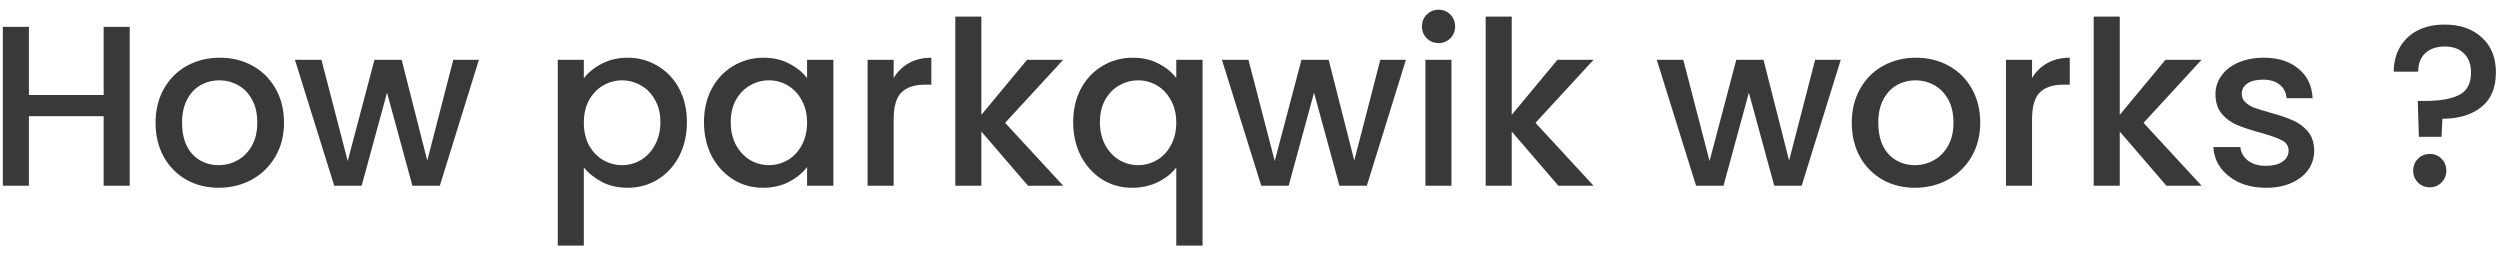 <svg width="175" height="18" viewBox="0 0 175 18" fill="none" xmlns="http://www.w3.org/2000/svg">
<path d="M9.08 1.88V13H7.256V8.136H2.024V13H0.2V1.88H2.024V6.648H7.256V1.88H9.08ZM15.305 13.144C14.473 13.144 13.721 12.957 13.049 12.584C12.377 12.2 11.849 11.667 11.465 10.984C11.081 10.291 10.889 9.491 10.889 8.584C10.889 7.688 11.087 6.893 11.481 6.2C11.876 5.507 12.415 4.973 13.097 4.6C13.78 4.227 14.543 4.04 15.385 4.04C16.228 4.04 16.991 4.227 17.673 4.6C18.356 4.973 18.895 5.507 19.289 6.2C19.684 6.893 19.881 7.688 19.881 8.584C19.881 9.48 19.679 10.275 19.273 10.968C18.868 11.661 18.313 12.2 17.609 12.584C16.916 12.957 16.148 13.144 15.305 13.144ZM15.305 11.56C15.775 11.56 16.212 11.448 16.617 11.224C17.033 11 17.369 10.664 17.625 10.216C17.881 9.768 18.009 9.224 18.009 8.584C18.009 7.944 17.887 7.405 17.641 6.968C17.396 6.52 17.071 6.184 16.665 5.96C16.26 5.736 15.823 5.624 15.353 5.624C14.884 5.624 14.447 5.736 14.041 5.96C13.647 6.184 13.332 6.52 13.097 6.968C12.863 7.405 12.745 7.944 12.745 8.584C12.745 9.533 12.985 10.269 13.465 10.792C13.956 11.304 14.569 11.56 15.305 11.56ZM33.524 4.184L30.788 13H28.868L27.092 6.488L25.316 13H23.396L20.644 4.184H22.5L24.34 11.272L26.212 4.184H28.116L29.908 11.24L31.732 4.184H33.524ZM40.868 5.48C41.177 5.075 41.598 4.733 42.132 4.456C42.665 4.179 43.268 4.04 43.94 4.04C44.708 4.04 45.406 4.232 46.036 4.616C46.676 4.989 47.177 5.517 47.54 6.2C47.902 6.883 48.084 7.667 48.084 8.552C48.084 9.437 47.902 10.232 47.54 10.936C47.177 11.629 46.676 12.173 46.036 12.568C45.406 12.952 44.708 13.144 43.94 13.144C43.268 13.144 42.67 13.011 42.148 12.744C41.625 12.467 41.198 12.125 40.868 11.72V17.192H39.044V4.184H40.868V5.48ZM46.228 8.552C46.228 7.944 46.1 7.421 45.844 6.984C45.598 6.536 45.268 6.2 44.852 5.976C44.446 5.741 44.009 5.624 43.54 5.624C43.081 5.624 42.644 5.741 42.228 5.976C41.822 6.211 41.492 6.552 41.236 7C40.99 7.448 40.868 7.976 40.868 8.584C40.868 9.192 40.99 9.725 41.236 10.184C41.492 10.632 41.822 10.973 42.228 11.208C42.644 11.443 43.081 11.56 43.54 11.56C44.009 11.56 44.446 11.443 44.852 11.208C45.268 10.963 45.598 10.611 45.844 10.152C46.1 9.693 46.228 9.16 46.228 8.552ZM49.279 8.552C49.279 7.667 49.461 6.883 49.824 6.2C50.197 5.517 50.698 4.989 51.328 4.616C51.968 4.232 52.672 4.04 53.44 4.04C54.133 4.04 54.736 4.179 55.248 4.456C55.77 4.723 56.186 5.059 56.495 5.464V4.184H58.336V13H56.495V11.688C56.186 12.104 55.765 12.451 55.231 12.728C54.698 13.005 54.09 13.144 53.407 13.144C52.65 13.144 51.957 12.952 51.328 12.568C50.698 12.173 50.197 11.629 49.824 10.936C49.461 10.232 49.279 9.437 49.279 8.552ZM56.495 8.584C56.495 7.976 56.367 7.448 56.111 7C55.866 6.552 55.541 6.211 55.136 5.976C54.73 5.741 54.293 5.624 53.824 5.624C53.354 5.624 52.917 5.741 52.511 5.976C52.106 6.2 51.776 6.536 51.52 6.984C51.274 7.421 51.151 7.944 51.151 8.552C51.151 9.16 51.274 9.693 51.52 10.152C51.776 10.611 52.106 10.963 52.511 11.208C52.928 11.443 53.365 11.56 53.824 11.56C54.293 11.56 54.73 11.443 55.136 11.208C55.541 10.973 55.866 10.632 56.111 10.184C56.367 9.725 56.495 9.192 56.495 8.584ZM62.555 5.464C62.822 5.016 63.174 4.669 63.611 4.424C64.059 4.168 64.587 4.04 65.195 4.04V5.928H64.731C64.017 5.928 63.473 6.109 63.099 6.472C62.737 6.835 62.555 7.464 62.555 8.36V13H60.731V4.184H62.555V5.464ZM70.36 8.6L74.424 13H71.96L68.696 9.208V13H66.872V1.16H68.696V8.04L71.896 4.184H74.424L70.36 8.6ZM75.123 8.552C75.123 7.667 75.305 6.883 75.667 6.2C76.041 5.517 76.542 4.989 77.171 4.616C77.811 4.232 78.521 4.04 79.299 4.04C79.982 4.04 80.585 4.179 81.107 4.456C81.641 4.733 82.051 5.069 82.339 5.464V4.184H84.179V17.192H82.339V11.72C82.051 12.115 81.635 12.451 81.091 12.728C80.547 13.005 79.929 13.144 79.235 13.144C78.478 13.144 77.785 12.952 77.155 12.568C76.537 12.173 76.041 11.629 75.667 10.936C75.305 10.232 75.123 9.437 75.123 8.552ZM82.339 8.584C82.339 7.976 82.211 7.448 81.955 7C81.71 6.552 81.385 6.211 80.979 5.976C80.574 5.741 80.137 5.624 79.667 5.624C79.198 5.624 78.761 5.741 78.355 5.976C77.95 6.2 77.619 6.536 77.363 6.984C77.118 7.421 76.995 7.944 76.995 8.552C76.995 9.16 77.118 9.693 77.363 10.152C77.619 10.611 77.95 10.963 78.355 11.208C78.771 11.443 79.209 11.56 79.667 11.56C80.137 11.56 80.574 11.443 80.979 11.208C81.385 10.973 81.71 10.632 81.955 10.184C82.211 9.725 82.339 9.192 82.339 8.584ZM98.415 4.184L95.679 13H93.759L91.983 6.488L90.207 13H88.287L85.535 4.184H87.391L89.231 11.272L91.103 4.184H93.007L94.799 11.24L96.623 4.184H98.415ZM100.706 3.016C100.375 3.016 100.098 2.904 99.874 2.68C99.65 2.456 99.538 2.179 99.538 1.848C99.538 1.517 99.65 1.24 99.874 1.016C100.098 0.792 100.375 0.68 100.706 0.68C101.026 0.68 101.298 0.792 101.522 1.016C101.746 1.24 101.858 1.517 101.858 1.848C101.858 2.179 101.746 2.456 101.522 2.68C101.298 2.904 101.026 3.016 100.706 3.016ZM101.602 4.184V13H99.778V4.184H101.602ZM107.485 8.6L111.549 13H109.085L105.821 9.208V13H103.997V1.16H105.821V8.04L109.021 4.184H111.549L107.485 8.6ZM128.853 4.184L126.117 13H124.197L122.421 6.488L120.645 13H118.725L115.973 4.184H117.829L119.669 11.272L121.541 4.184H123.445L125.237 11.24L127.061 4.184H128.853ZM134.04 13.144C133.208 13.144 132.456 12.957 131.784 12.584C131.112 12.2 130.584 11.667 130.2 10.984C129.816 10.291 129.624 9.491 129.624 8.584C129.624 7.688 129.821 6.893 130.216 6.2C130.61 5.507 131.149 4.973 131.832 4.6C132.514 4.227 133.277 4.04 134.12 4.04C134.962 4.04 135.725 4.227 136.408 4.6C137.09 4.973 137.629 5.507 138.024 6.2C138.418 6.893 138.616 7.688 138.616 8.584C138.616 9.48 138.413 10.275 138.008 10.968C137.602 11.661 137.048 12.2 136.344 12.584C135.65 12.957 134.882 13.144 134.04 13.144ZM134.04 11.56C134.509 11.56 134.946 11.448 135.352 11.224C135.768 11 136.104 10.664 136.36 10.216C136.616 9.768 136.744 9.224 136.744 8.584C136.744 7.944 136.621 7.405 136.376 6.968C136.13 6.52 135.805 6.184 135.4 5.96C134.994 5.736 134.557 5.624 134.088 5.624C133.618 5.624 133.181 5.736 132.776 5.96C132.381 6.184 132.066 6.52 131.832 6.968C131.597 7.405 131.48 7.944 131.48 8.584C131.48 9.533 131.72 10.269 132.2 10.792C132.69 11.304 133.304 11.56 134.04 11.56ZM142.243 5.464C142.509 5.016 142.861 4.669 143.299 4.424C143.747 4.168 144.275 4.04 144.883 4.04V5.928H144.419C143.704 5.928 143.16 6.109 142.787 6.472C142.424 6.835 142.243 7.464 142.243 8.36V13H140.419V4.184H142.243V5.464ZM150.047 8.6L154.111 13H151.647L148.383 9.208V13H146.559V1.16H148.383V8.04L151.583 4.184H154.111L150.047 8.6ZM158.619 13.144C157.925 13.144 157.301 13.021 156.747 12.776C156.203 12.52 155.771 12.179 155.451 11.752C155.131 11.315 154.96 10.829 154.939 10.296H156.827C156.859 10.669 157.035 10.984 157.355 11.24C157.685 11.485 158.096 11.608 158.587 11.608C159.099 11.608 159.493 11.512 159.771 11.32C160.059 11.117 160.203 10.861 160.203 10.552C160.203 10.221 160.043 9.976 159.723 9.816C159.413 9.656 158.917 9.48 158.235 9.288C157.573 9.107 157.035 8.931 156.619 8.76C156.203 8.589 155.84 8.328 155.531 7.976C155.232 7.624 155.083 7.16 155.083 6.584C155.083 6.115 155.221 5.688 155.499 5.304C155.776 4.909 156.171 4.6 156.683 4.376C157.205 4.152 157.803 4.04 158.475 4.04C159.477 4.04 160.283 4.296 160.891 4.808C161.509 5.309 161.84 5.997 161.883 6.872H160.059C160.027 6.477 159.867 6.163 159.579 5.928C159.291 5.693 158.901 5.576 158.411 5.576C157.931 5.576 157.563 5.667 157.307 5.848C157.051 6.029 156.923 6.269 156.923 6.568C156.923 6.803 157.008 7 157.179 7.16C157.349 7.32 157.557 7.448 157.803 7.544C158.048 7.629 158.411 7.741 158.891 7.88C159.531 8.051 160.053 8.227 160.459 8.408C160.875 8.579 161.232 8.835 161.531 9.176C161.829 9.517 161.984 9.971 161.995 10.536C161.995 11.037 161.856 11.485 161.579 11.88C161.301 12.275 160.907 12.584 160.395 12.808C159.893 13.032 159.301 13.144 158.619 13.144ZM171.114 1.72C172.202 1.72 173.071 2.019 173.722 2.616C174.383 3.213 174.714 4.029 174.714 5.064C174.714 6.141 174.373 6.952 173.69 7.496C173.007 8.04 172.101 8.312 170.97 8.312L170.906 9.576H169.322L169.242 7.064H169.77C170.805 7.064 171.594 6.925 172.138 6.648C172.693 6.371 172.97 5.843 172.97 5.064C172.97 4.499 172.805 4.056 172.474 3.736C172.154 3.416 171.706 3.256 171.13 3.256C170.554 3.256 170.101 3.411 169.77 3.72C169.439 4.029 169.274 4.461 169.274 5.016H167.562C167.562 4.376 167.706 3.805 167.994 3.304C168.282 2.803 168.693 2.413 169.226 2.136C169.77 1.859 170.399 1.72 171.114 1.72ZM170.09 13.112C169.759 13.112 169.482 13 169.258 12.776C169.034 12.552 168.922 12.275 168.922 11.944C168.922 11.613 169.034 11.336 169.258 11.112C169.482 10.888 169.759 10.776 170.09 10.776C170.41 10.776 170.682 10.888 170.906 11.112C171.13 11.336 171.242 11.613 171.242 11.944C171.242 12.275 171.13 12.552 170.906 12.776C170.682 13 170.41 13.112 170.09 13.112Z" fill="#393939"/>
</svg>
